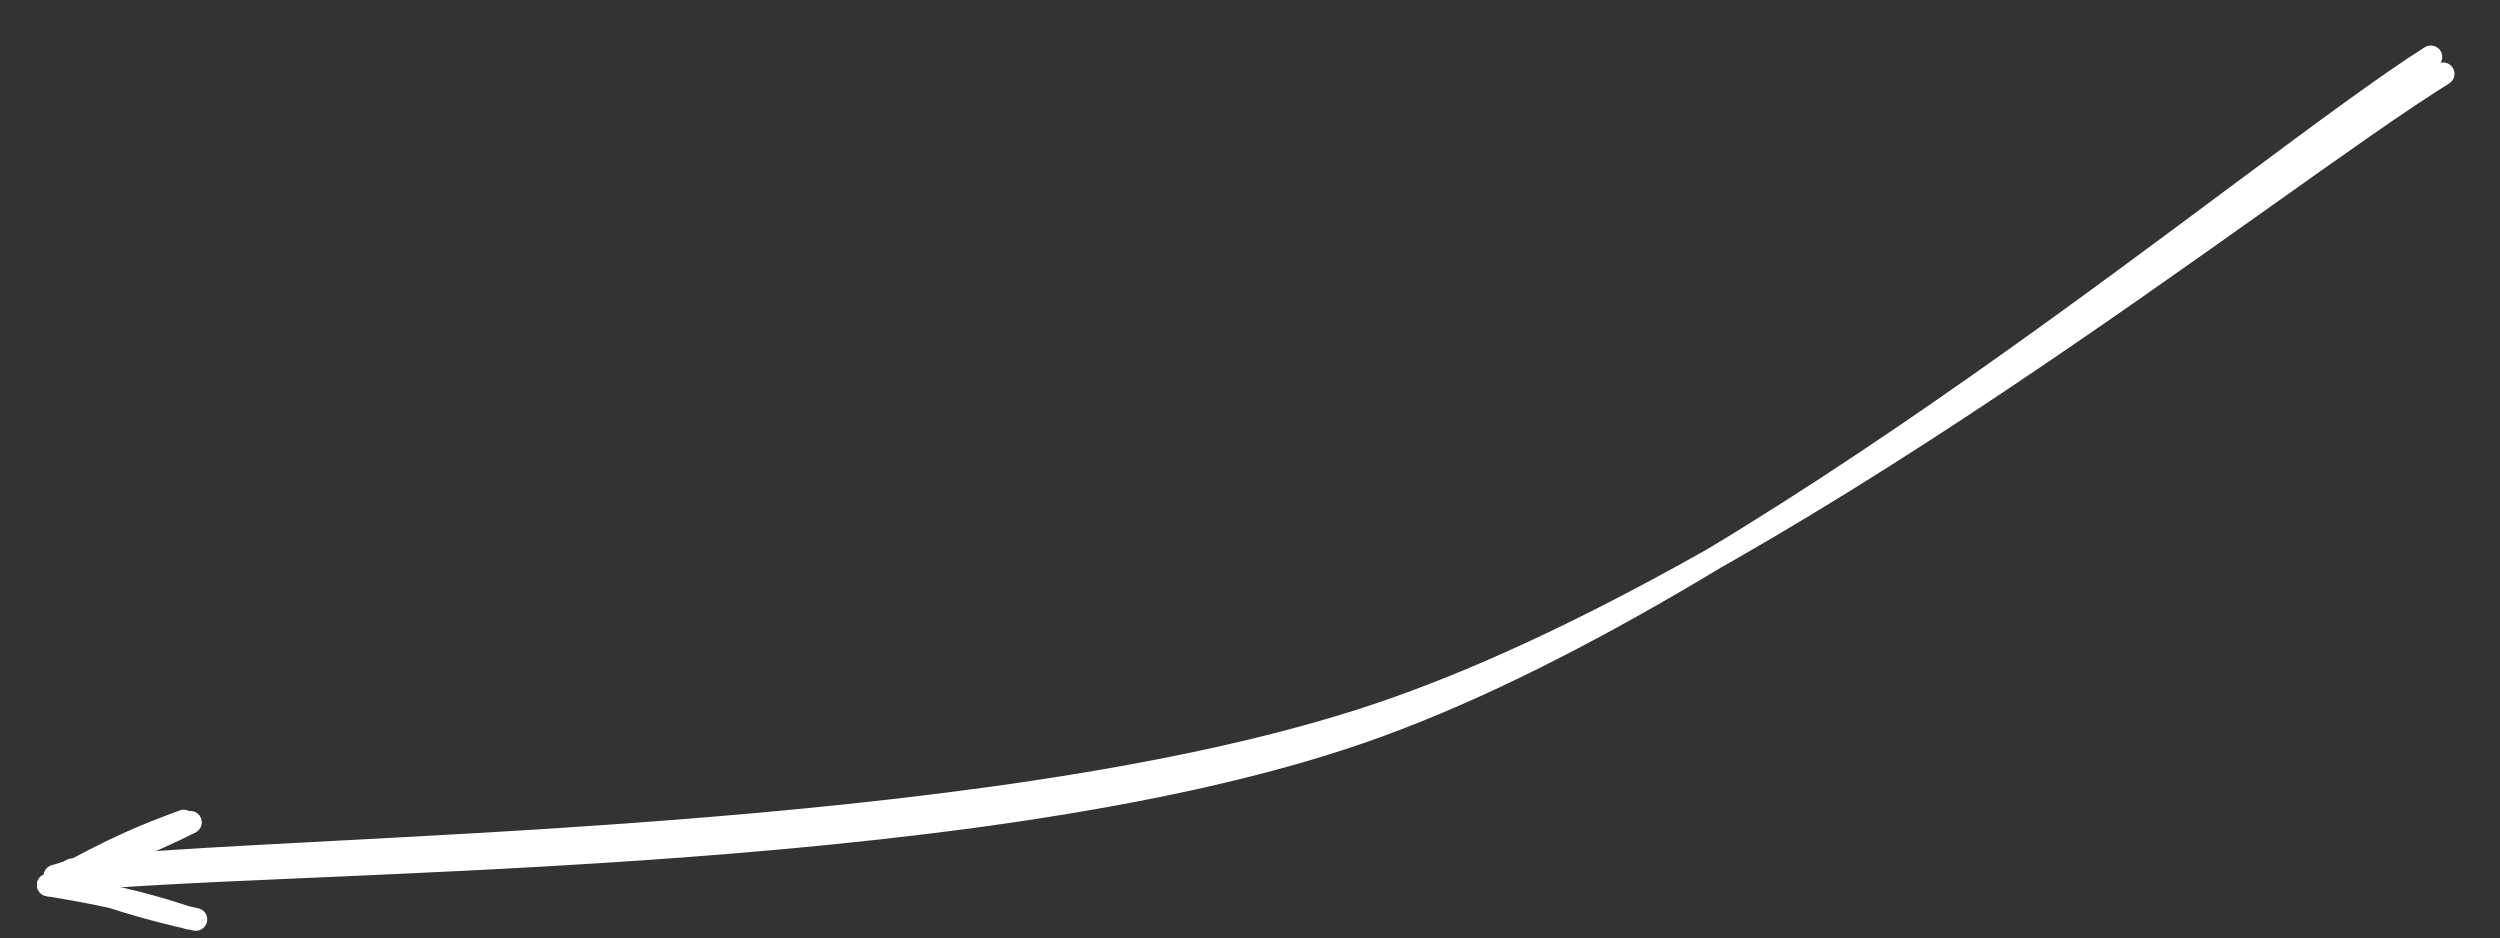 <svg version="1.1" xmlns="http://www.w3.org/2000/svg" viewBox="0 0 439.581 164.968" width="439.581" height="164.968">
  <rect x="0" y="0" width="439.581" height="164.968" fill="#333333" stroke="none"/>
  <!-- svg-source:excalidraw -->
  
  <defs>
    <style class="style-fonts">
      @font-face {
        font-family: "Virgil";
        src: url("https://excalidraw.com/Virgil.woff2");
      }
      @font-face {
        font-family: "Cascadia";
        src: url("https://excalidraw.com/Cascadia.woff2");
      }
      @font-face {
        font-family: "Assistant";
        src: url("https://excalidraw.com/Assistant-Regular.woff2");
      }
    </style>
    
  </defs>
  <g stroke-linecap="round"><g transform="translate(427.228 13.932) rotate(0 -206.5 70.5)"><path d="M2.35 -0.95 C-28.18 18.01, -115.54 88.45, -185.03 111.77 C-254.51 135.1, -376.26 134.49, -414.57 139.01 M0.19 -3.93 C-30.64 15.58, -118.25 90.58, -187.82 114.74 C-257.39 138.9, -379.32 136.77, -417.23 141.04" stroke="#ffffff" stroke-width="4" fill="none"></path></g><g transform="translate(427.228 13.932) rotate(0 -206.5 70.5)"><path d="M-394.93 130.44 C-400.58 132.56, -406.5 134.66, -418.73 141.67 M-393.75 130.66 C-401.72 134.69, -410.16 137.82, -417.55 140.13" stroke="#ffffff" stroke-width="4" fill="none"></path></g><g transform="translate(427.228 13.932) rotate(0 -206.5 70.5)"><path d="M-393.97 147.52 C-399.72 145.64, -405.87 143.75, -418.73 141.67 M-392.79 147.73 C-401.06 145.96, -409.83 143.29, -417.55 140.13" stroke="#ffffff" stroke-width="4" fill="none"></path></g></g><mask></mask></svg>